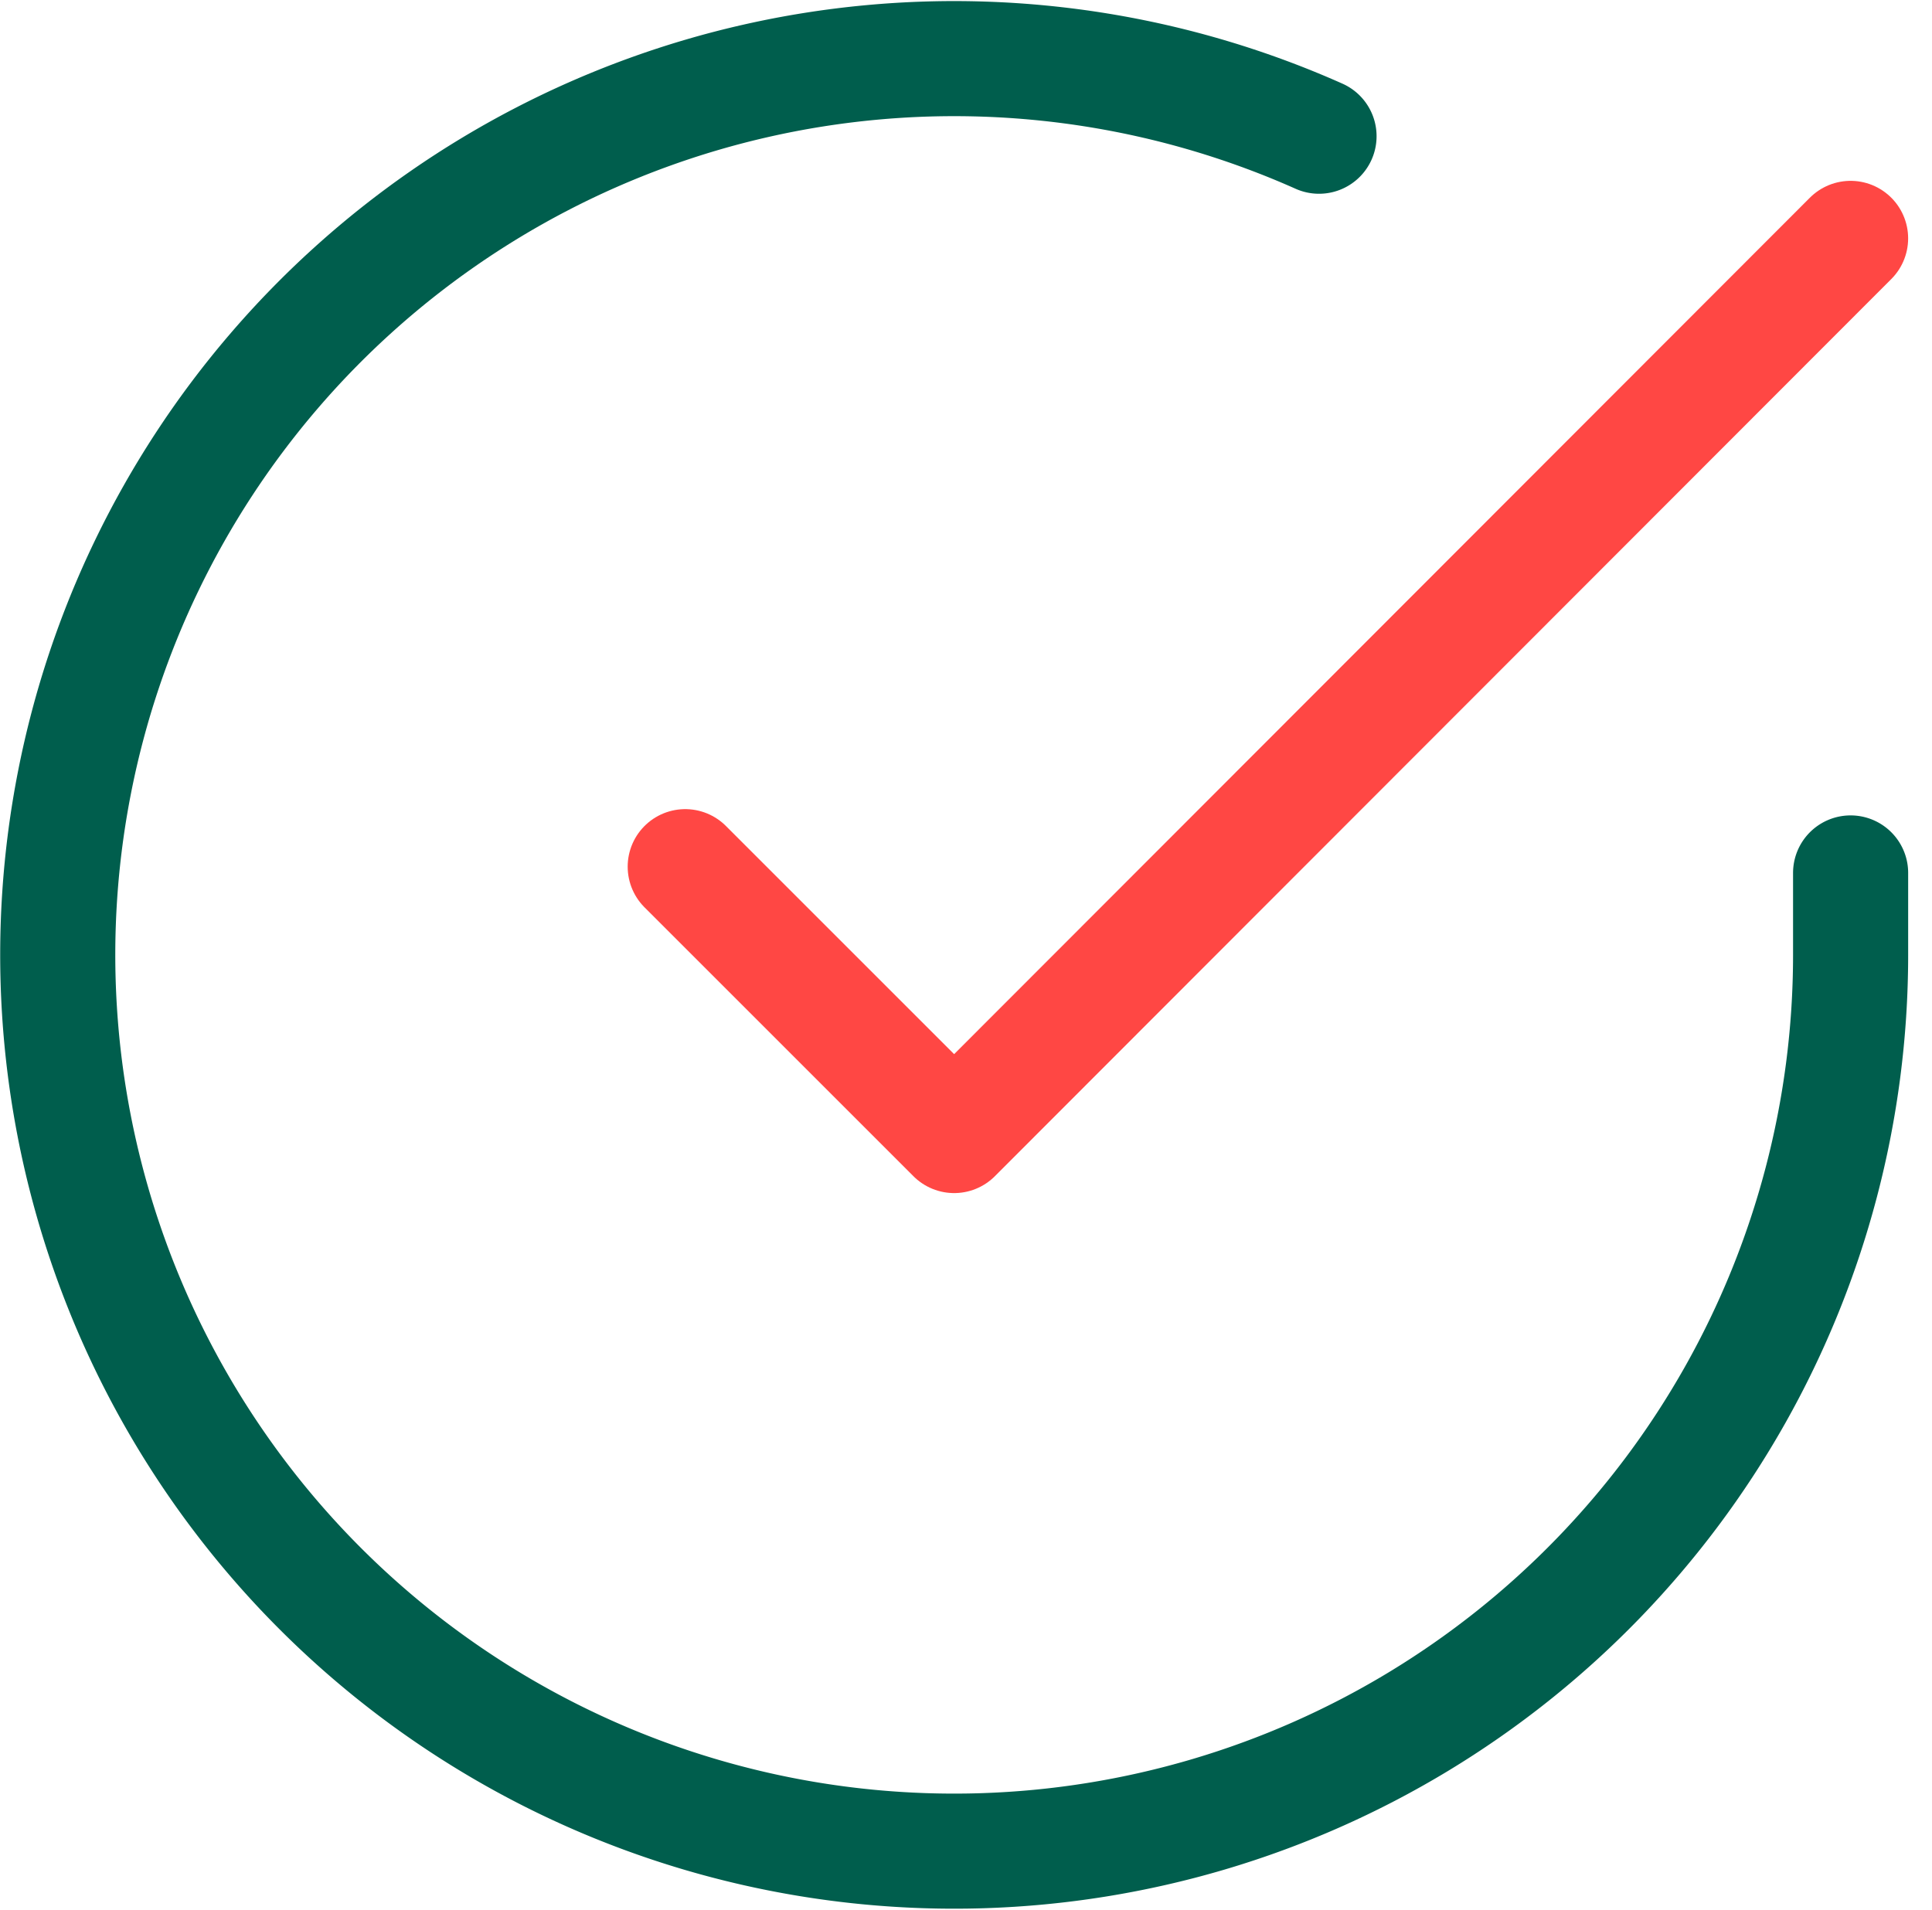 <svg xmlns="http://www.w3.org/2000/svg" width="100.713" height="99.583" viewBox="0 0 100.713 99.583">
    <g data-name="Icon feather-check-circle">
        <path data-name="Path 860" d="M96.461 45.451v4.3A46.73 46.73 0 1 1 68.75 7.039" transform="translate(.009 .063)" style="stroke:#005e4d;fill:none;stroke-linecap:round;stroke-linejoin:round;stroke-width:6px"/>
        <path data-name="Path 861" d="m74.249 6-46.73 46.777L13.5 38.758" transform="translate(22.22 6.429)" style="stroke:#ff4744;fill:none;stroke-linecap:round;stroke-linejoin:round;stroke-width:6px"/>
    </g>
</svg>
